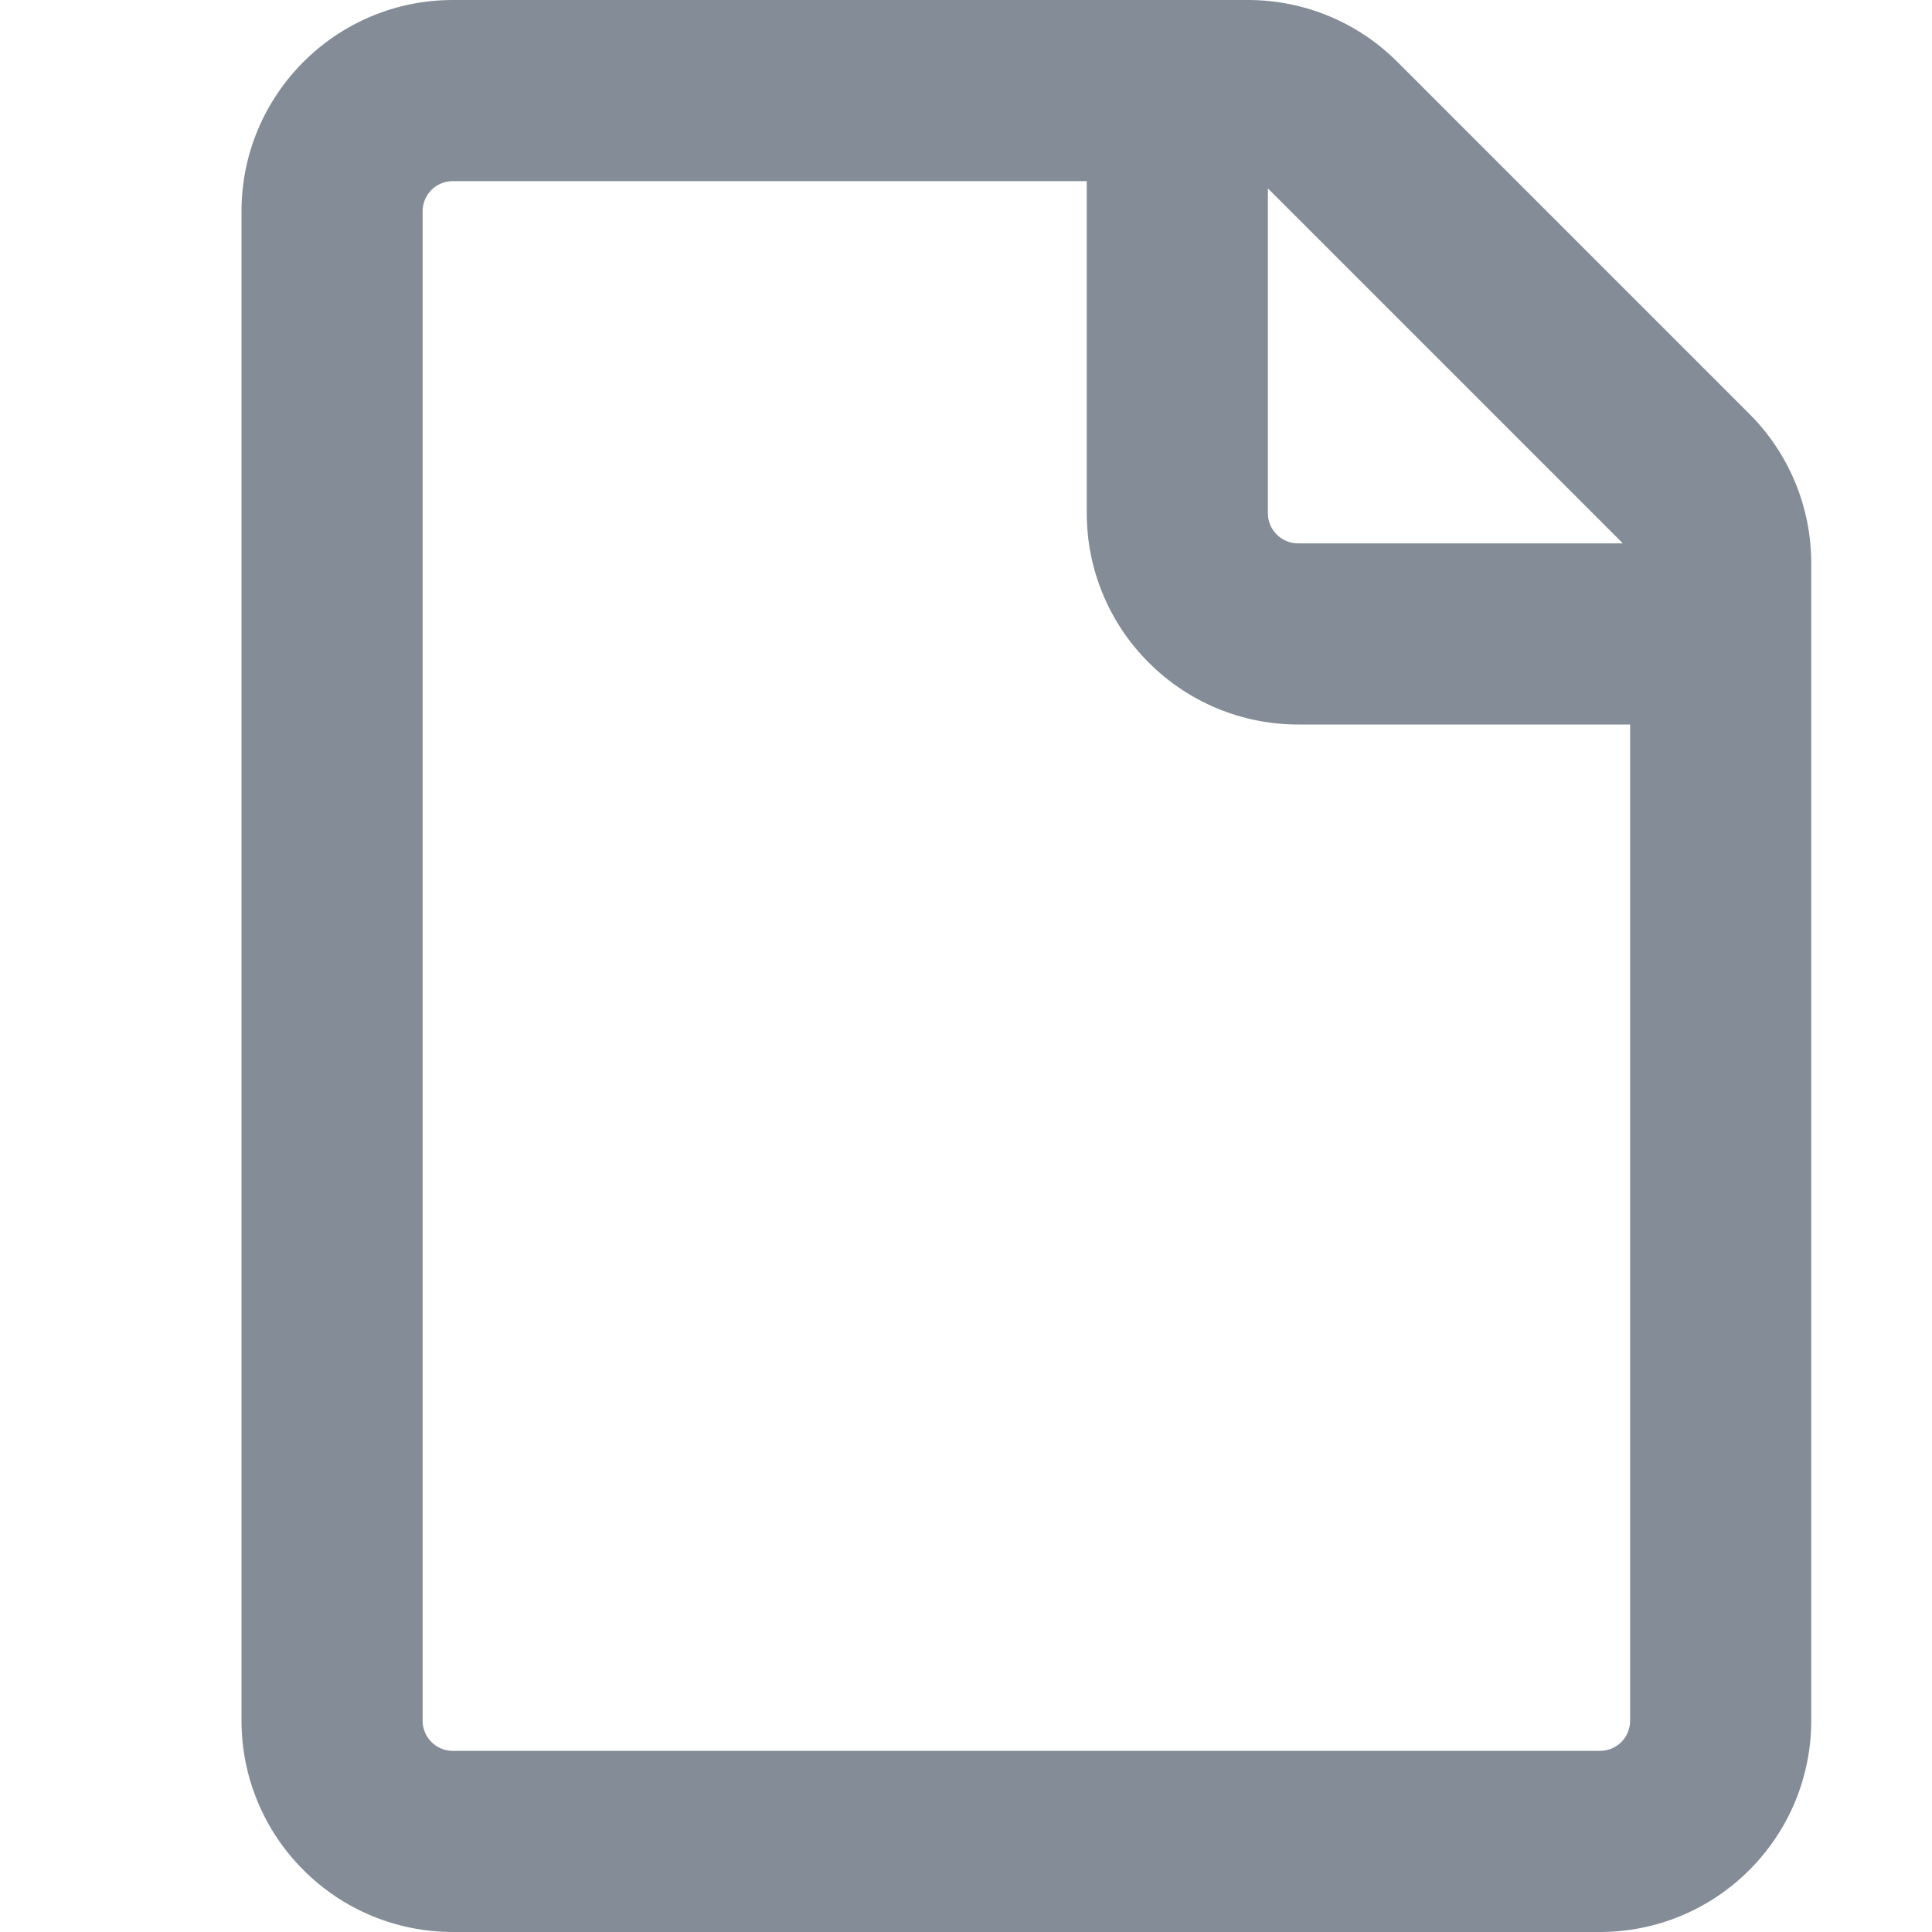<svg width="16" height="16" viewBox="0 0 16 16" fill="none" xmlns="http://www.w3.org/2000/svg">
<path d="M2 1.75C2 0.784 2.784 0 3.75 0H10.336C10.8 0 11.245 0.184 11.573 0.513L14.487 3.427C14.816 3.755 15 4.2 15 4.664V14.25C15 14.714 14.816 15.159 14.487 15.487C14.159 15.816 13.714 16 13.25 16H3.75C3.286 16 2.841 15.816 2.513 15.487C2.184 15.159 2 14.714 2 14.25V1.75ZM3.75 1.5C3.684 1.5 3.62 1.526 3.573 1.573C3.526 1.62 3.5 1.684 3.5 1.75V14.25C3.5 14.388 3.612 14.5 3.75 14.5H13.25C13.316 14.5 13.38 14.474 13.427 14.427C13.474 14.38 13.5 14.316 13.5 14.25V6H10.75C10.286 6 9.841 5.816 9.513 5.487C9.184 5.159 9 4.714 9 4.25V1.5H3.75ZM10.5 1.562V4.25C10.5 4.388 10.612 4.5 10.75 4.5H13.438L13.427 4.487L10.513 1.573L10.5 1.562Z" fill="#848D97"/>
</svg>
